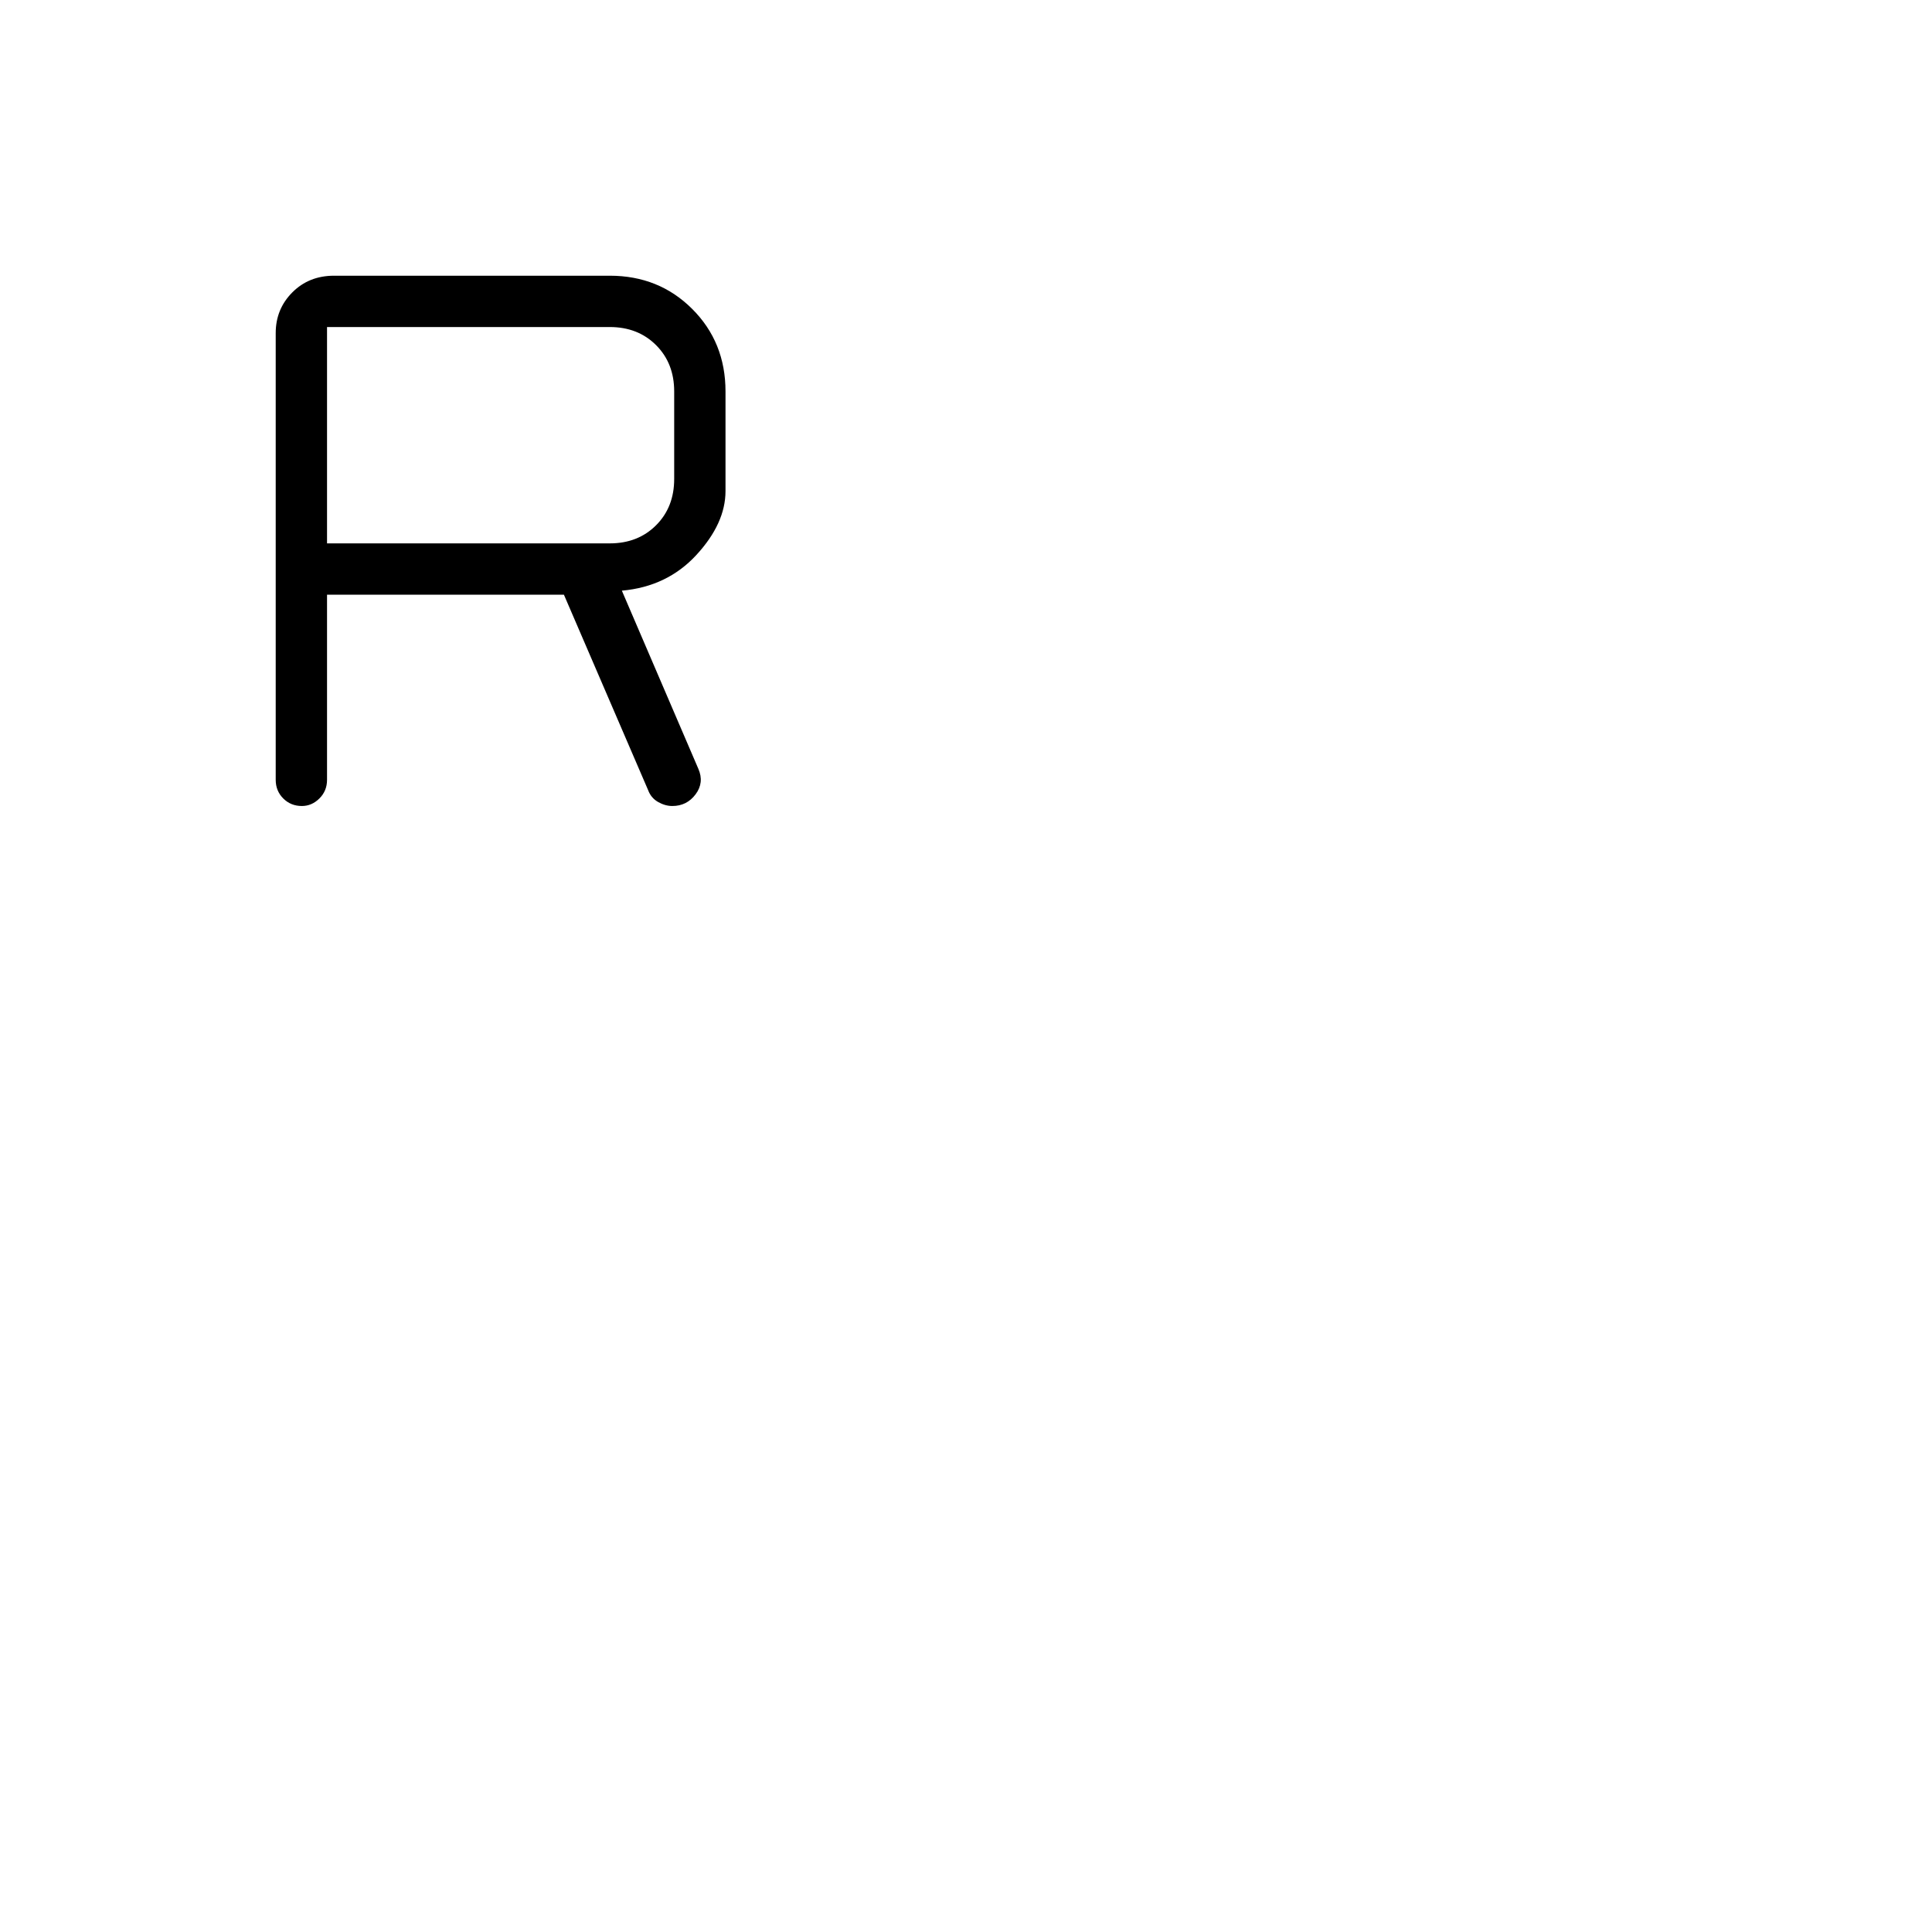 <svg xmlns="http://www.w3.org/2000/svg" height="24" viewBox="0 -960 960 960" width="24"><path d="M162.5-664.5v92q0 5.5-3.79 9.25-3.78 3.75-8.71 3.75-5.5 0-9.25-3.75T137-572.5v-222q0-11.92 8.25-20.21Q153.5-823 166-823h137q24.44 0 40.97 16.53 16.53 16.53 16.53 40.97v49.5q0 16.07-14.5 31.79-14.5 15.71-37 17.71l38 88.5q3 6.82-1.34 12.66-4.35 5.84-11.58 5.84-3.58 0-7.08-2t-4.93-5.84l-41.86-97.16H162.5Zm0-25.5H303q14 0 23-9t9-23v-43.5q0-14-9-23t-23-9H162.5V-690Z"/></svg>